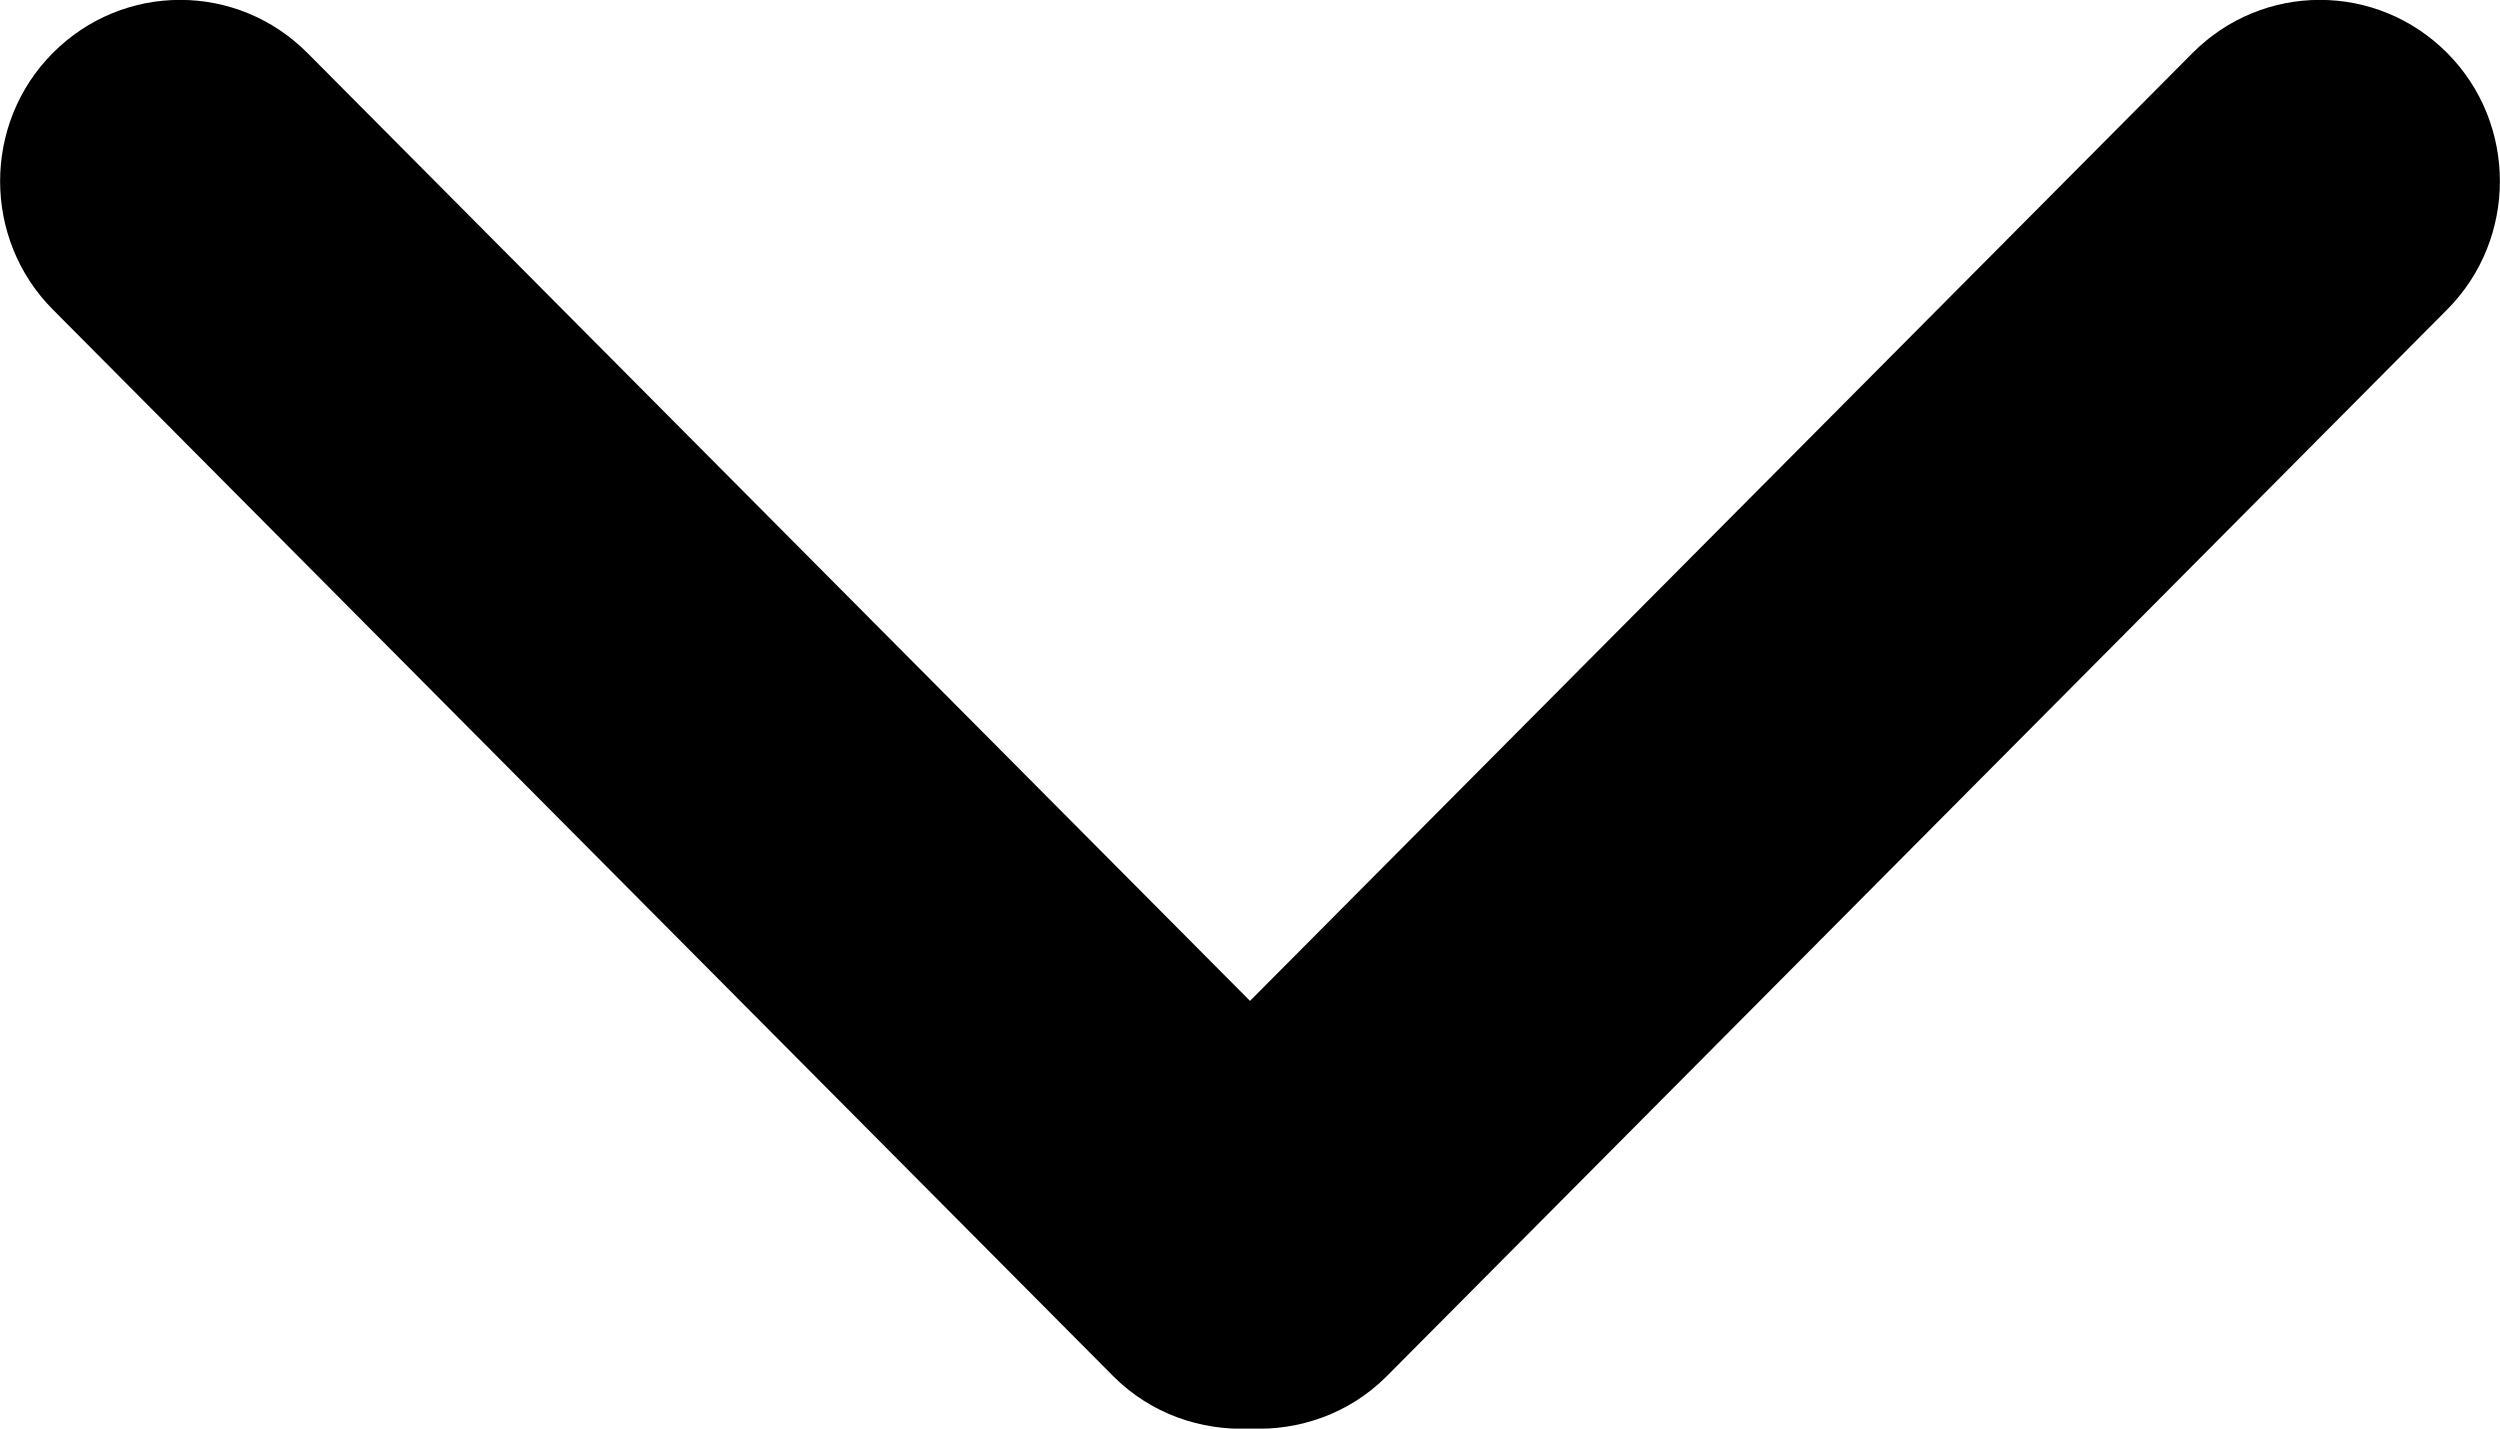 <svg version="1.2" xmlns="http://www.w3.org/2000/svg" viewBox="0 0 560 320" width="560" height="320"><style></style><path  d="m280 224.2l-211.1-212.3c-15.8-15.9-41.3-15.9-57.1 0-15.7 15.8-15.7 41.6 0 57.4l237.6 239c8.4 8.4 19.6 12.2 30.6 11.7 11 0.5 22.2-3.3 30.6-11.7l237.6-239c15.7-15.8 15.7-41.6 0-57.4-15.8-15.9-41.3-15.9-57.1 0z"/></svg>